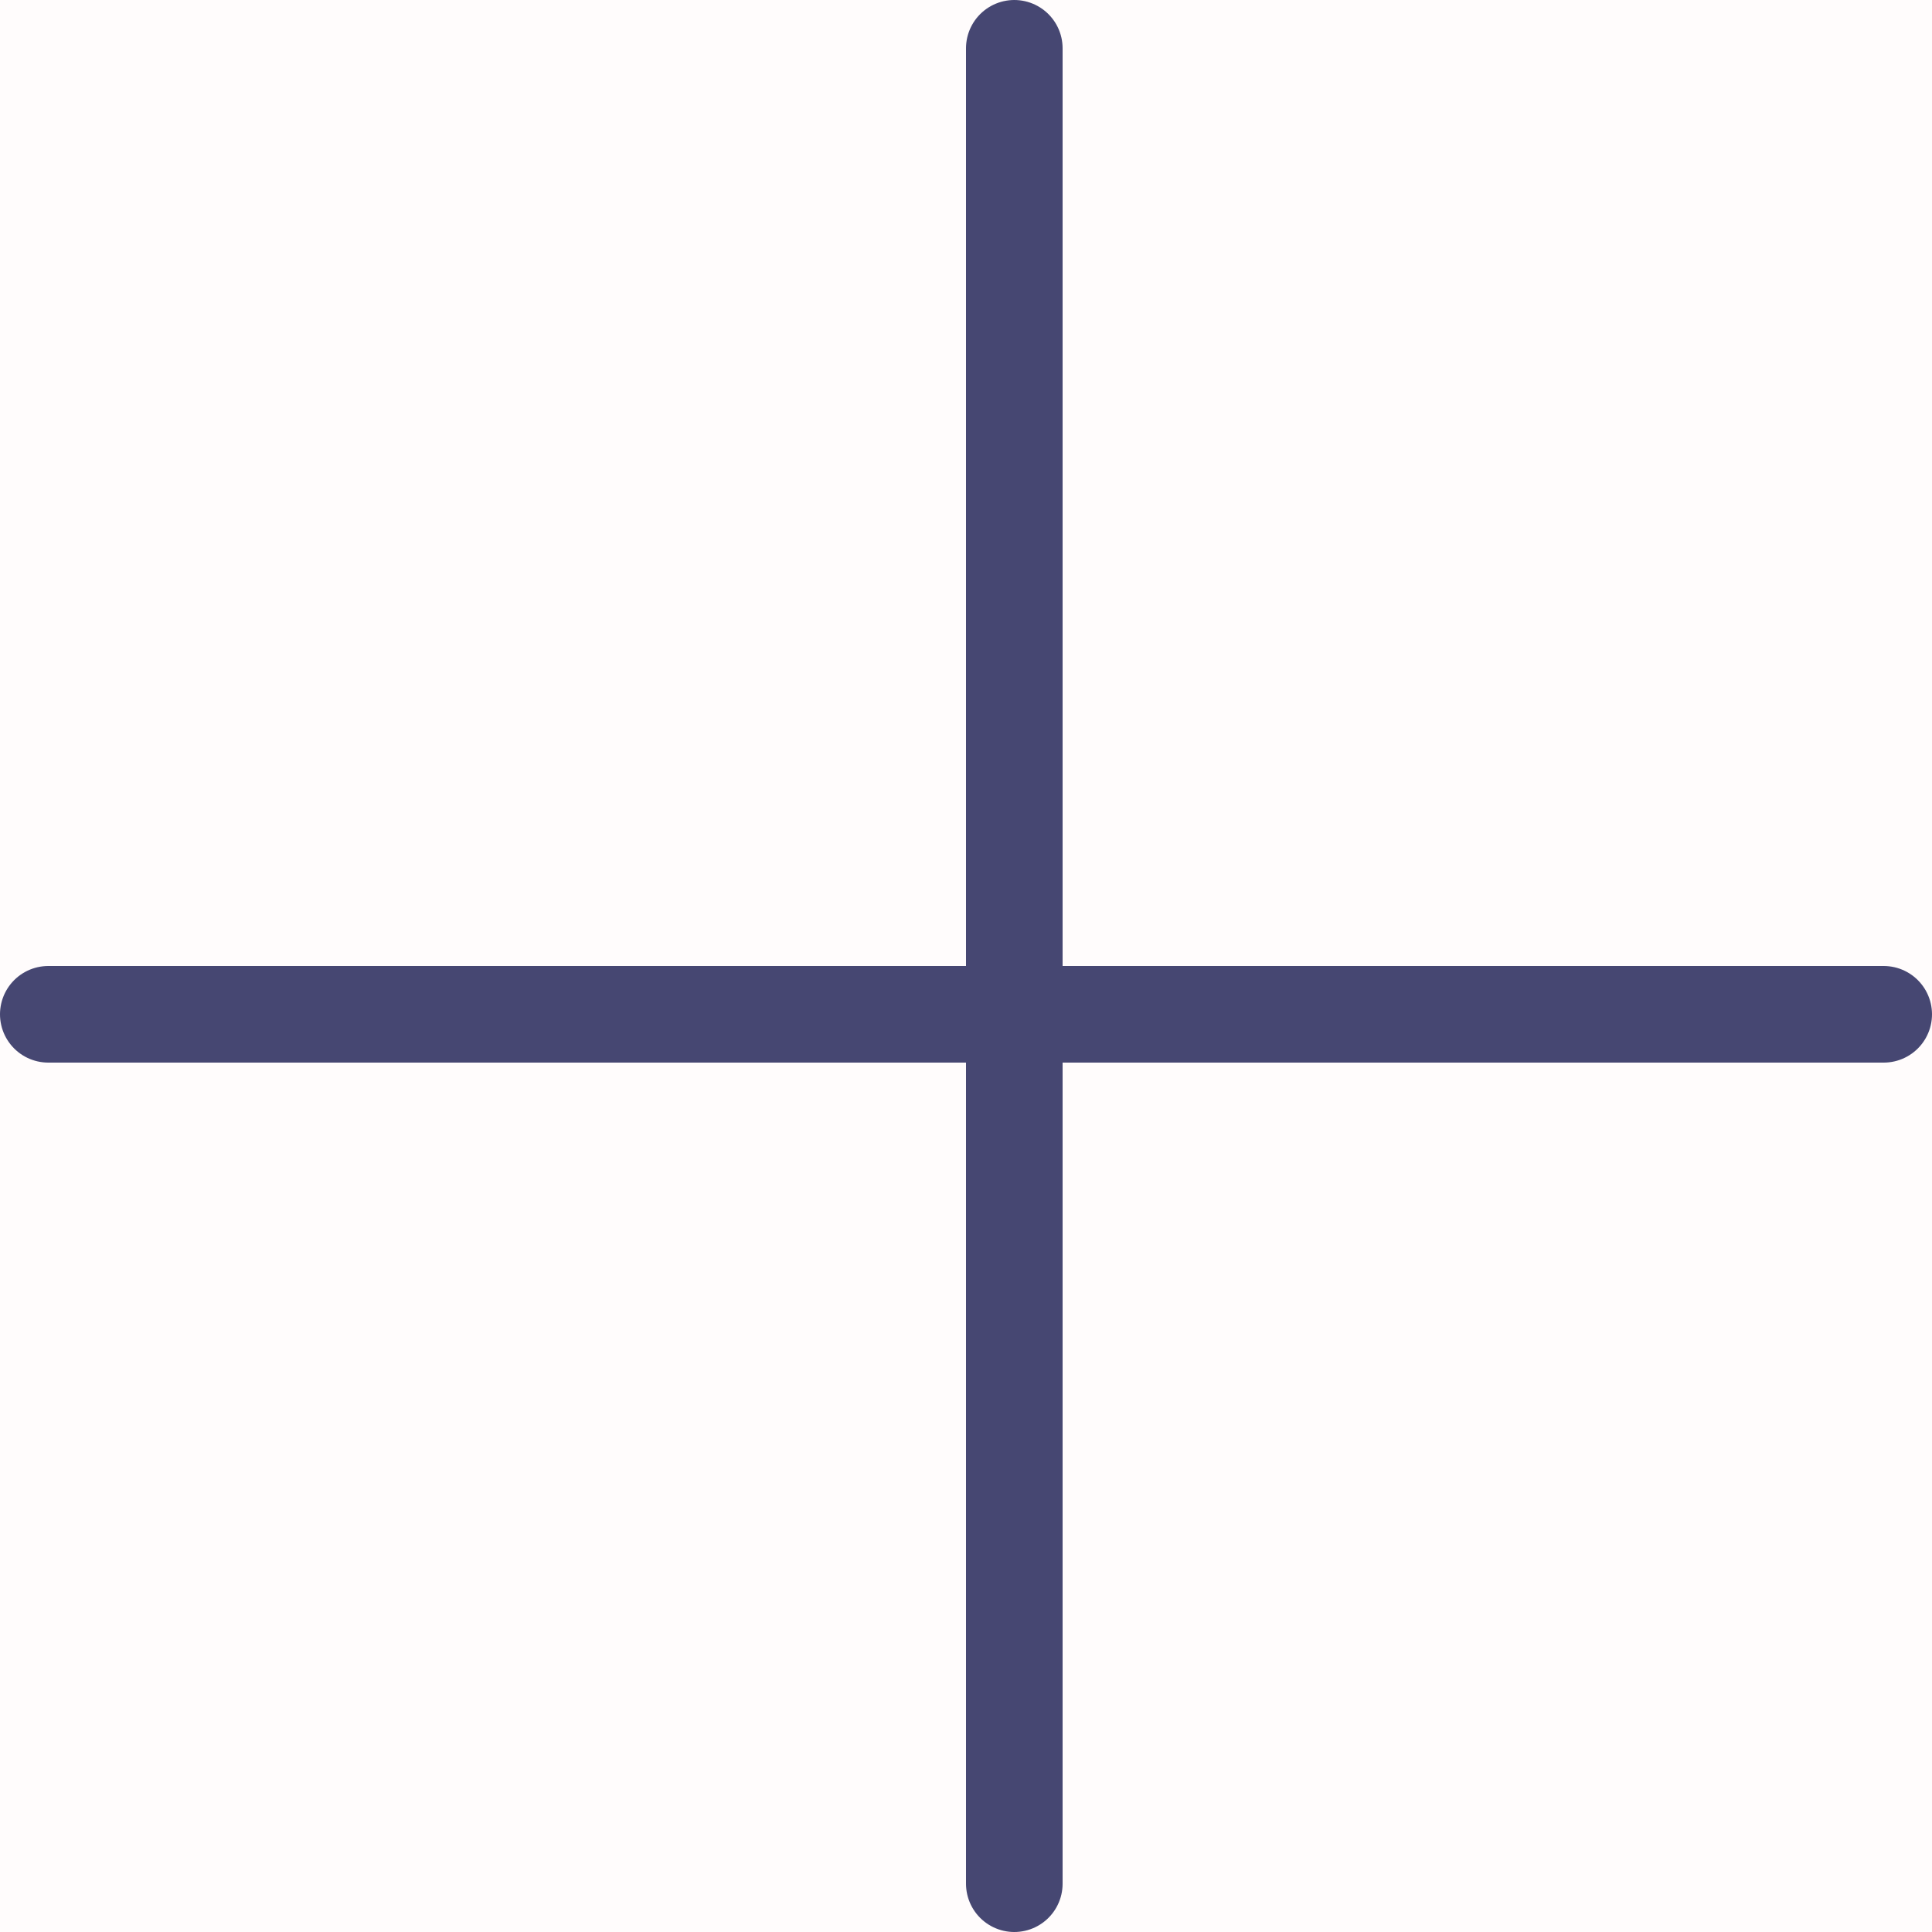 <svg xmlns="http://www.w3.org/2000/svg" width="20" height="20" fill="none" viewBox="0 0 20 20">
    <rect x="0" y="0" width="20" height="20" fill="#808080" stroke="none"/>
    <rect width="30" height="30" x="-5" y="-5" fill="#FFFCFC" rx="2"/>
    <path stroke="#464772" stroke-linecap="round" d="M10.5.5L10.5 19.5M19.5 10.5L.5 10.5"/>
</svg>
